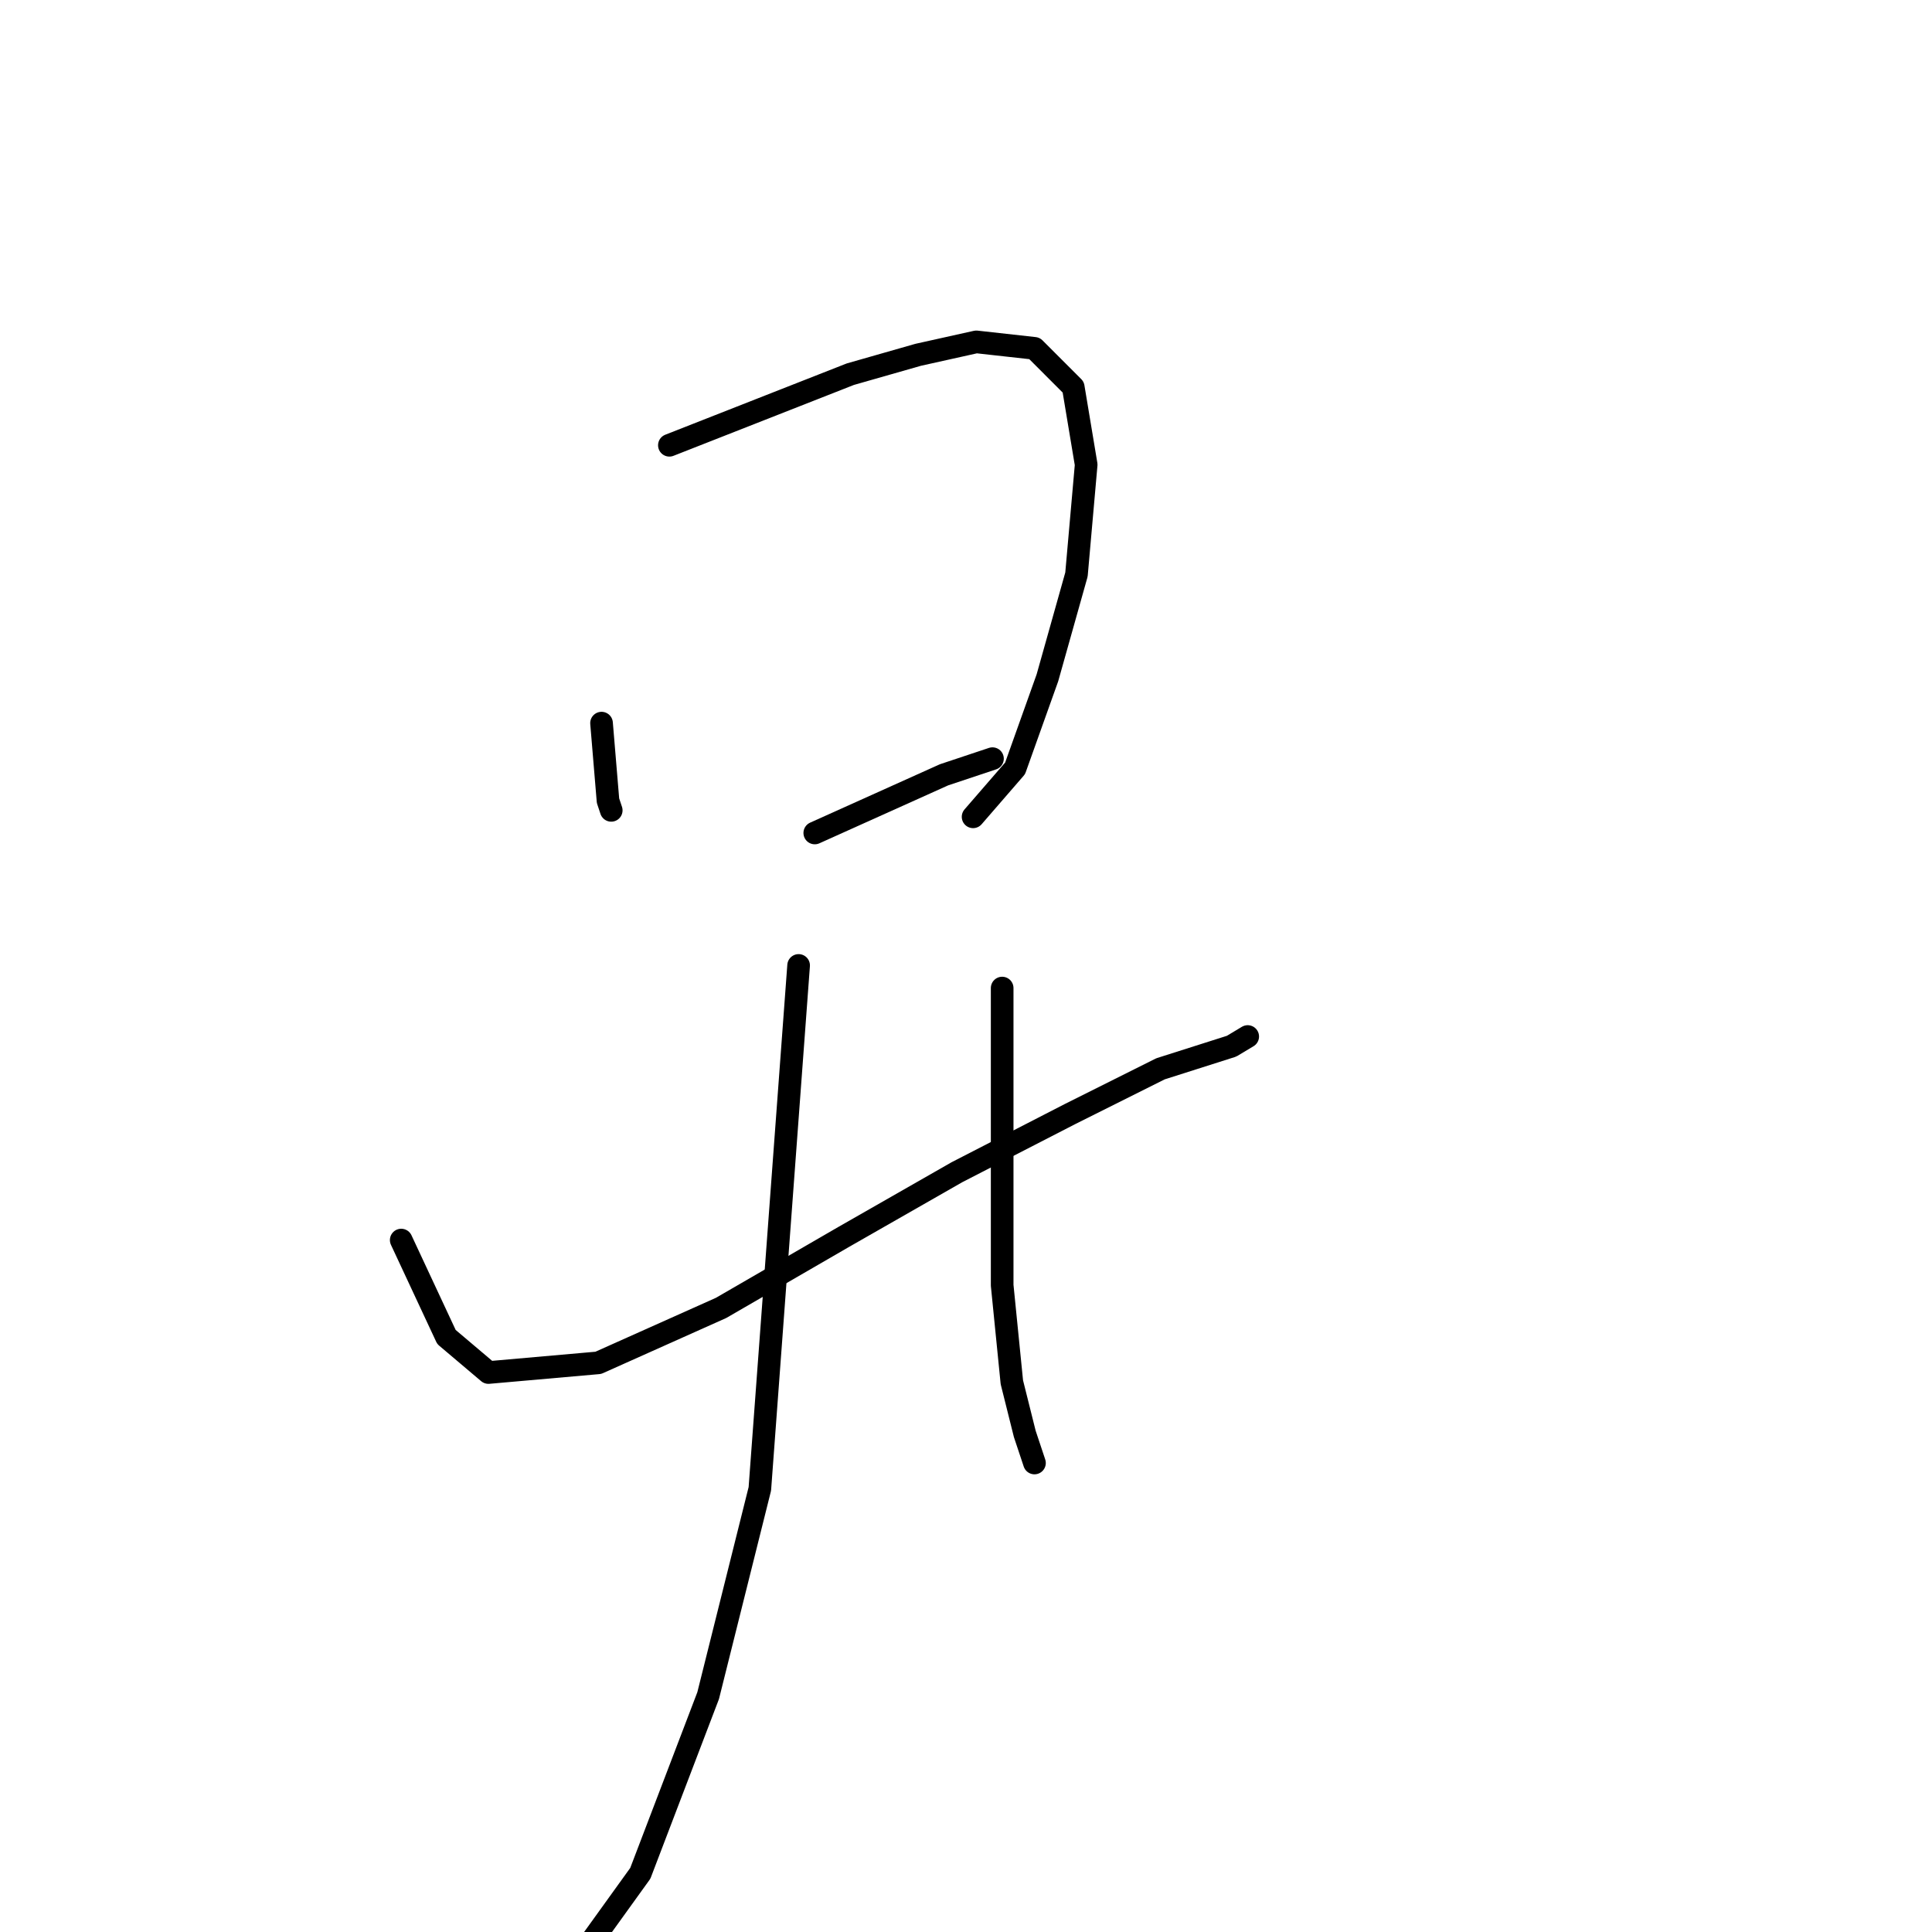 <?xml version="1.0" standalone="no"?>
    <svg width="256" height="256" xmlns="http://www.w3.org/2000/svg" version="1.1">
    <polyline stroke="black" stroke-width="3" stroke-linecap="round" fill="transparent" stroke-linejoin="round" points="79.707 95.818 80.135 100.955 80.563 106.092 80.991 107.377 80.991 107.377 " />
        <polyline stroke="black" stroke-width="3" stroke-linecap="round" fill="transparent" stroke-linejoin="round" points="88.697 59.001 100.684 54.291 112.671 49.582 121.661 47.014 129.367 45.301 137.073 46.157 142.21 51.295 143.923 61.569 142.638 76.125 138.785 89.824 134.504 101.811 128.939 108.233 128.939 108.233 " />
        <polyline stroke="black" stroke-width="3" stroke-linecap="round" fill="transparent" stroke-linejoin="round" points="107.962 110.373 116.524 106.52 125.086 102.667 131.508 100.527 131.508 100.527 " />
        <polyline stroke="black" stroke-width="3" stroke-linecap="round" fill="transparent" stroke-linejoin="round" points="53.164 164.315 56.161 170.736 59.158 177.158 64.723 181.867 79.279 180.583 95.547 173.305 111.815 163.887 126.799 155.325 141.782 147.619 153.769 141.625 163.188 138.628 165.328 137.344 165.328 137.344 " />
        <polyline stroke="black" stroke-width="3" stroke-linecap="round" fill="transparent" stroke-linejoin="round" points="132.792 130.923 132.792 150.615 132.792 170.308 134.076 183.152 135.789 190.001 137.073 193.854 137.073 193.854 " />
        <polyline stroke="black" stroke-width="3" stroke-linecap="round" fill="transparent" stroke-linejoin="round" points="105.821 127.926 103.253 162.602 100.684 197.279 93.834 224.678 84.844 248.224 77.138 258.926 77.138 258.926 " />
        </svg>